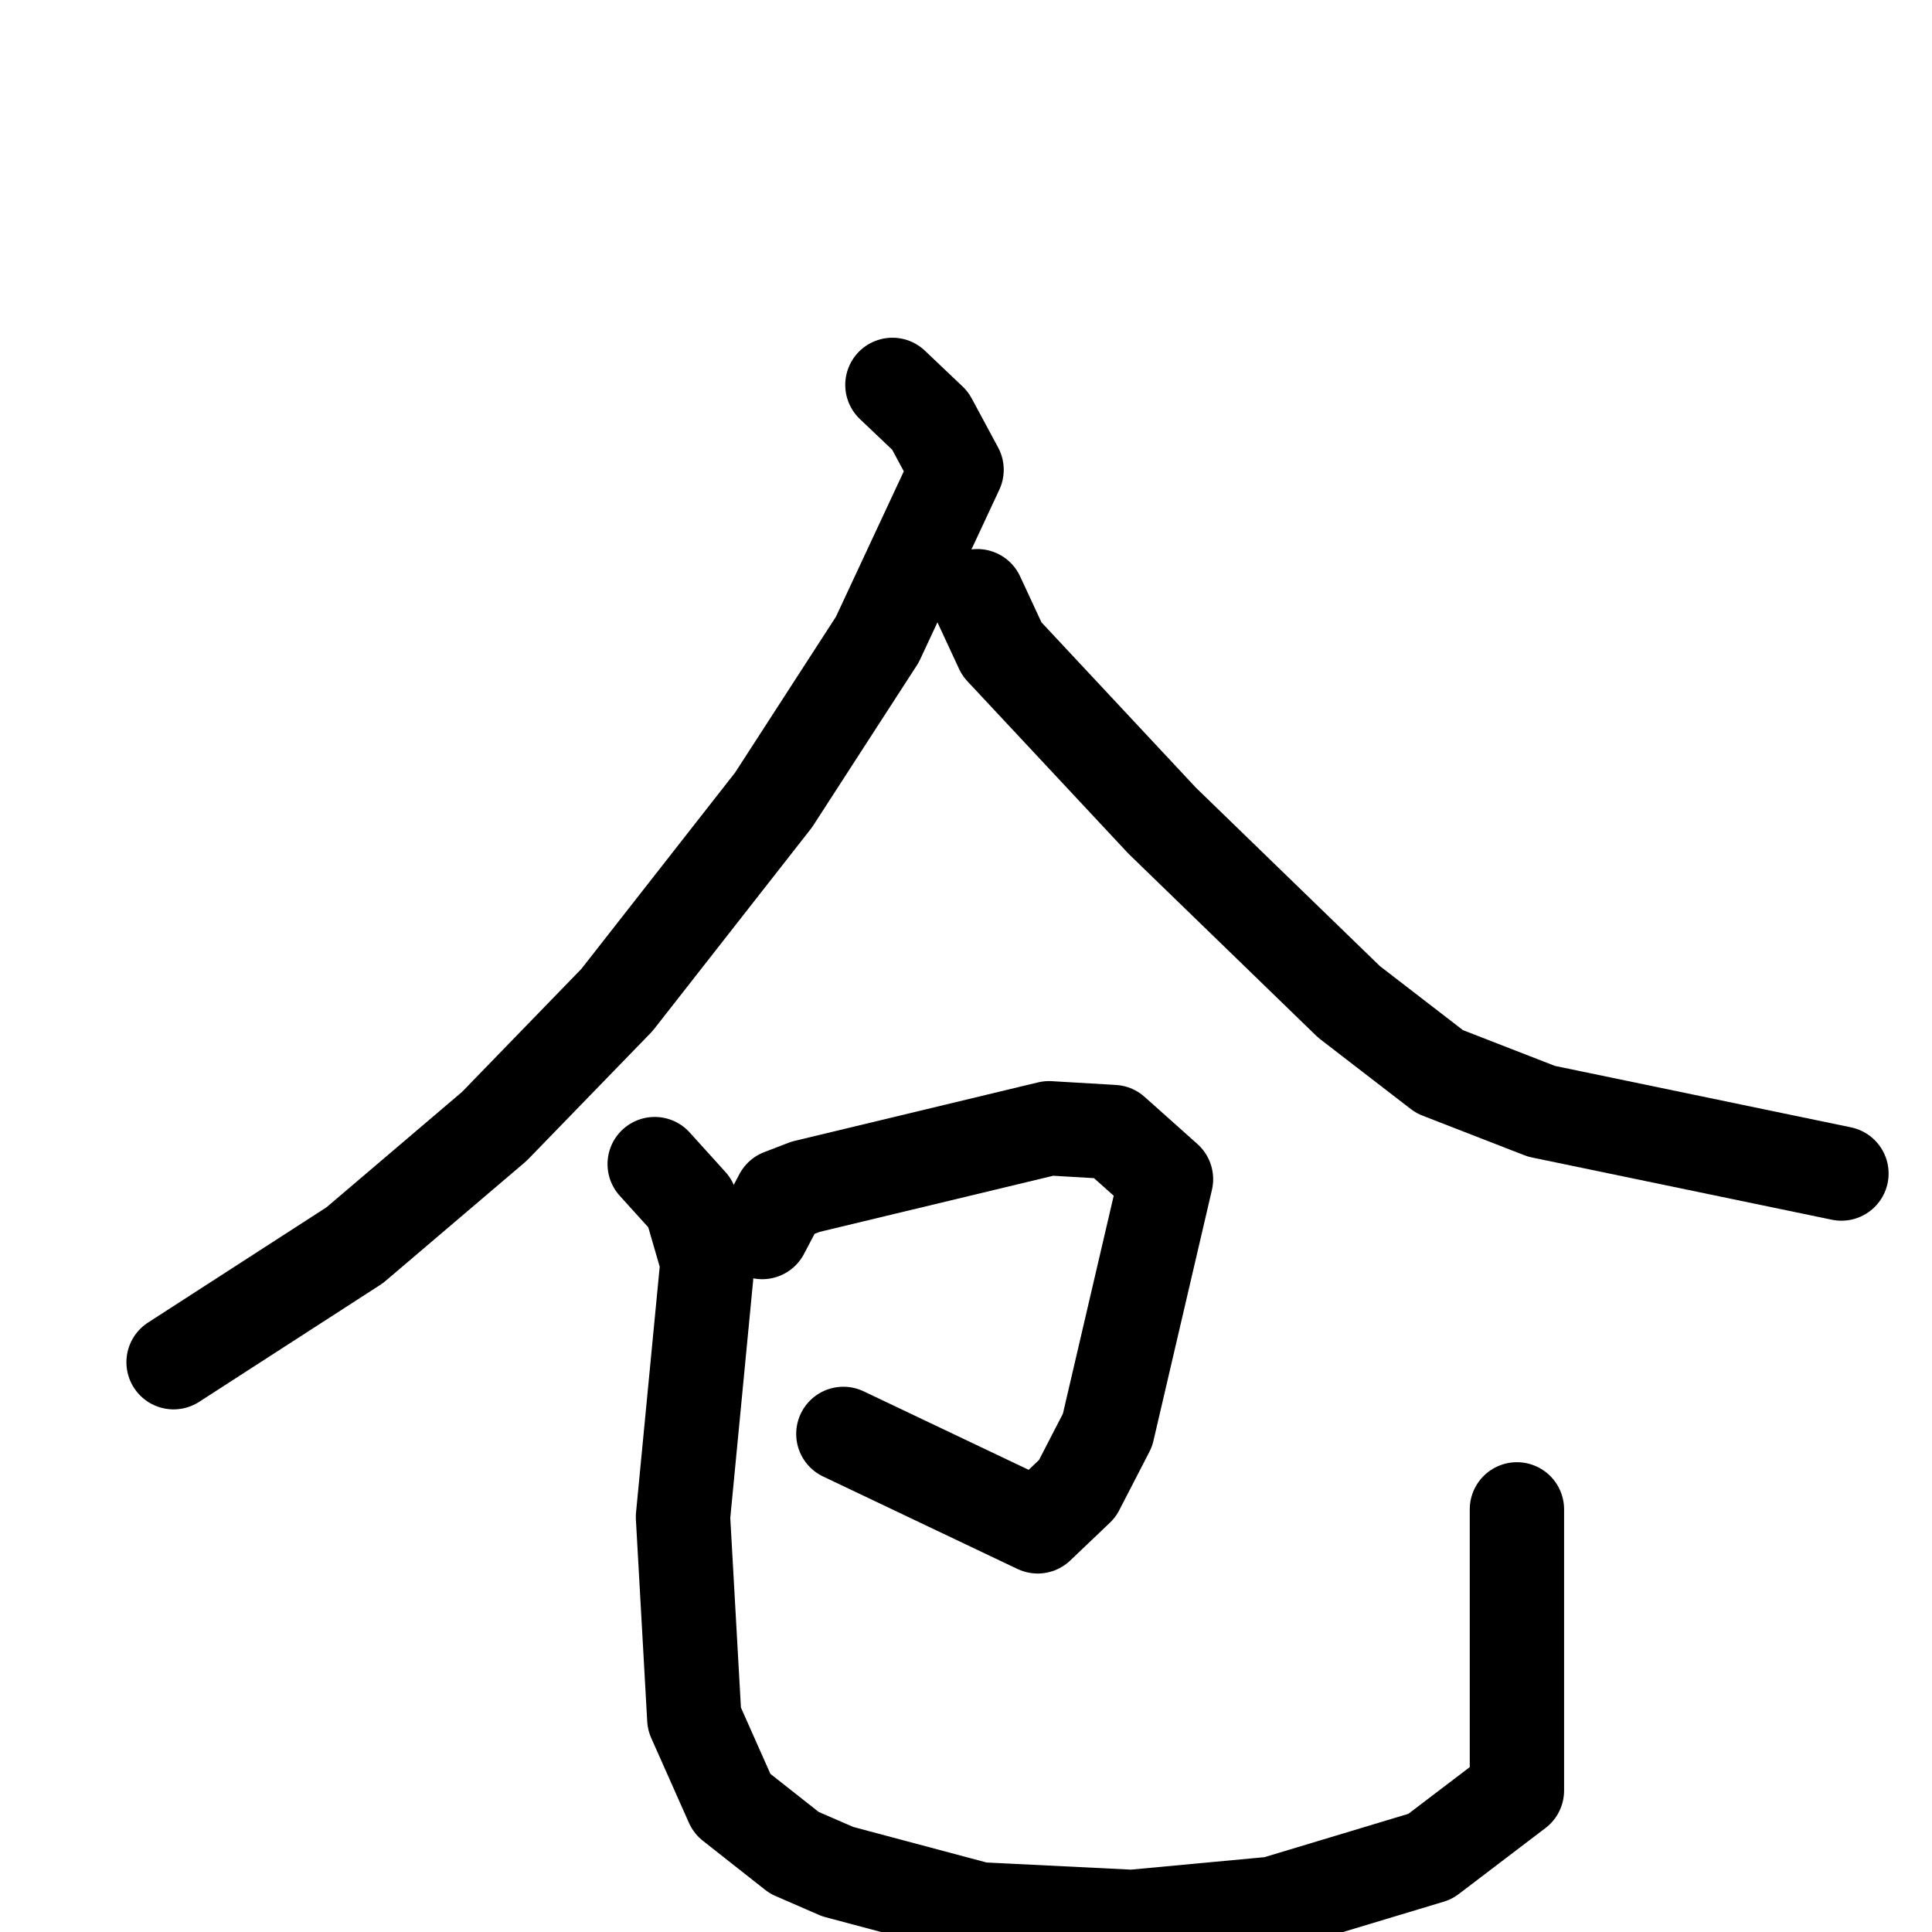 <svg xmlns="http://www.w3.org/2000/svg" viewBox="0 0 1024 1024">
  <g style="fill:none;stroke:#000000;stroke-width:50;stroke-linecap:round;stroke-linejoin:round;" transform="scale(1, 1) translate(0, 0)">
    <path d="M 473.0,204.0 L 493.0,223.0 L 507.0,249.0 L 465.0,339.0 L 410.0,424.0 L 327.0,530.0 L 262.0,597.0 L 188.0,660.0 L 92.0,722.0"/>
    <path d="M 518.0,316.0 L 531.0,344.0 L 616.0,435.0 L 715.0,531.0 L 763.0,568.0 L 817.0,589.0 L 976.0,622.0"/>
    <path d="M 404.0,653.0 L 414.0,634.0 L 427.0,629.0 L 556.0,598.0 L 590.0,600.0 L 618.0,625.0 L 587.0,758.0 L 571.0,789.0 L 550.0,809.0 L 447.0,760.0"/>
    <path d="M 347.0,617.0 L 366.0,638.0 L 375.0,669.0 L 362.0,804.0 L 368.0,911.0 L 388.0,956.0 L 421.0,982.0 L 444.0,992.0 L 519.0,1012.0 L 600.0,1016.0 L 675.0,1009.0 L 758.0,984.0 L 804.0,949.0 L 804.0,800.0"/>
  </g>
</svg>
